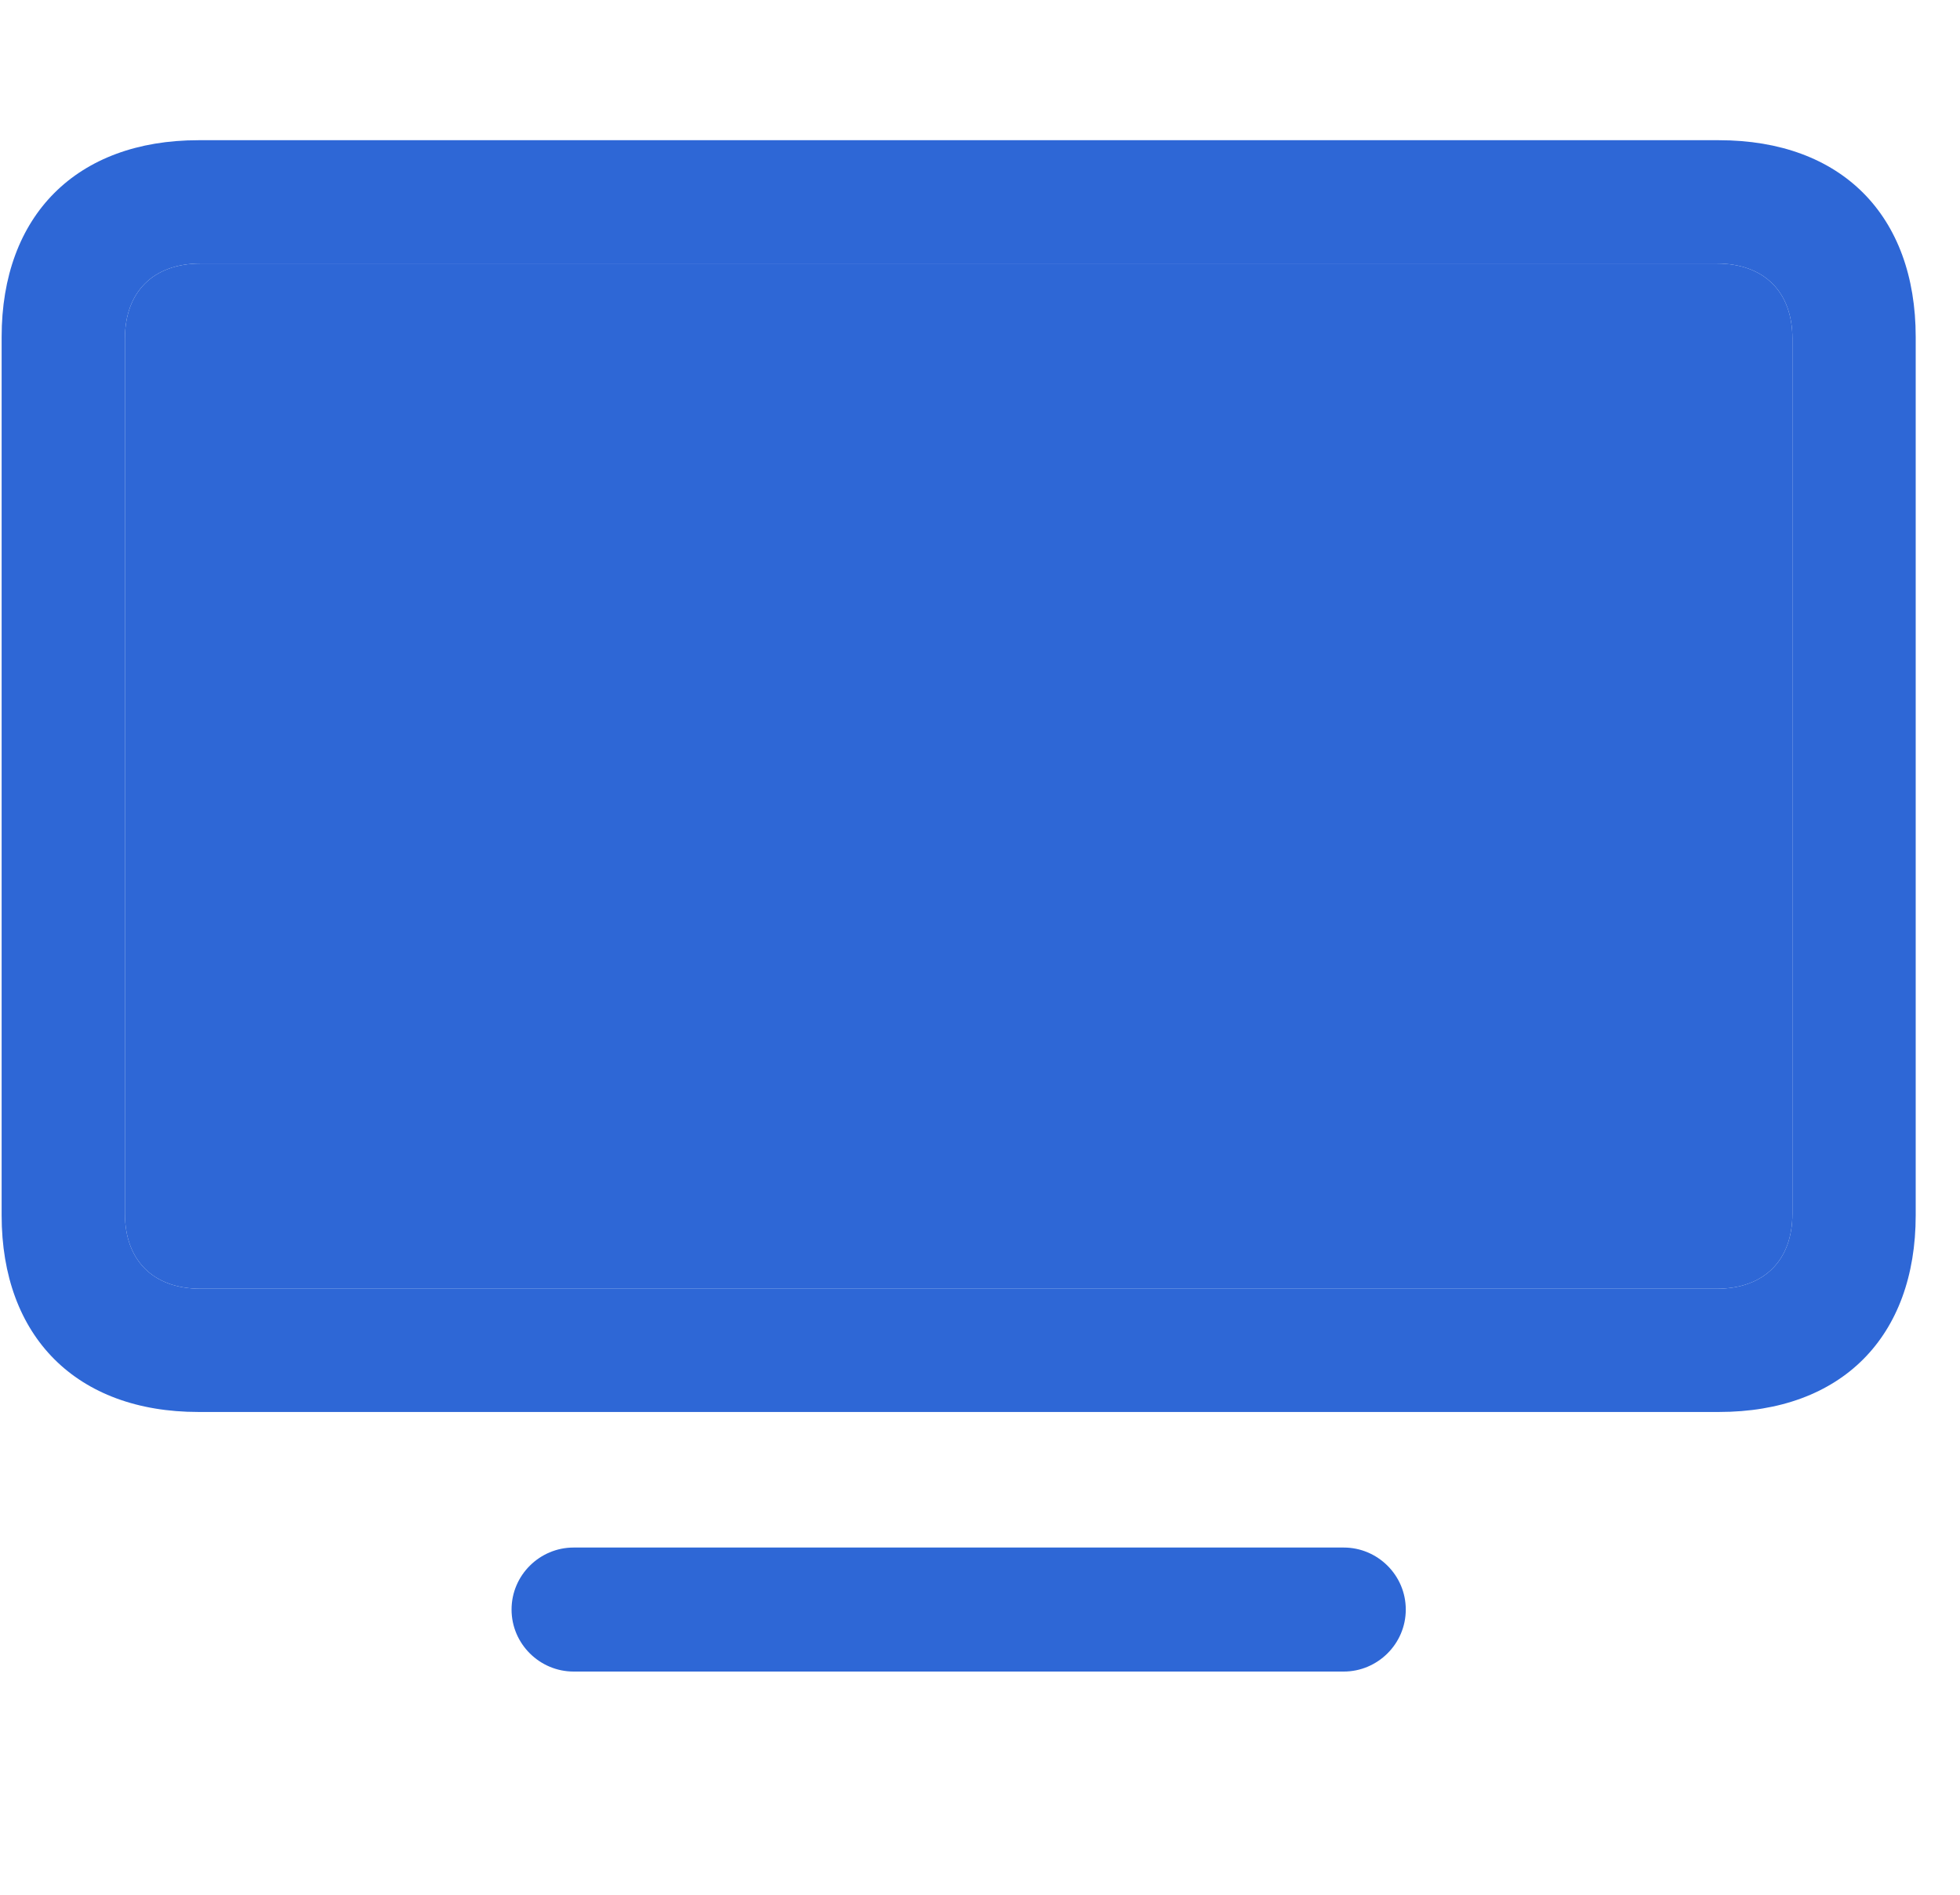 <svg width="30" height="29" viewBox="0 0 30 29" fill="none" xmlns="http://www.w3.org/2000/svg">
<g clip-path="url(#clip0_201_89122)">
<path d="M3.072 19.725C2.345 19.725 1.912 19.291 1.912 18.576V5.182C1.912 4.467 2.345 4.033 3.072 4.033H26.275C27.002 4.033 27.435 4.467 27.435 5.182V18.576C27.435 19.291 27.002 19.725 26.275 19.725H3.072Z" fill="#2E67D6"/>
<path d="M3.037 21.611H26.31C28.185 21.611 29.322 20.463 29.322 18.6V5.158C29.322 3.295 28.185 2.146 26.31 2.146H3.037C1.174 2.146 0.025 3.295 0.025 5.158V18.6C0.025 20.463 1.174 21.611 3.037 21.611ZM3.072 19.725C2.345 19.725 1.912 19.291 1.912 18.576V5.182C1.912 4.467 2.345 4.033 3.072 4.033H26.275C27.002 4.033 27.435 4.467 27.435 5.182V18.576C27.435 19.291 27.002 19.725 26.275 19.725H3.072ZM8.779 25.584H20.568C21.084 25.584 21.517 25.162 21.517 24.635C21.517 24.107 21.084 23.686 20.568 23.686H8.779C8.263 23.686 7.83 24.107 7.83 24.635C7.83 25.162 8.263 25.584 8.779 25.584Z" fill="#2E67D6"/>
</g>
<defs>
<clipPath id="clip0_201_89122">
<rect width="29.297" height="23.449" fill="white" transform="translate(0.025 2.146)"/>
</clipPath>
</defs>
</svg>
